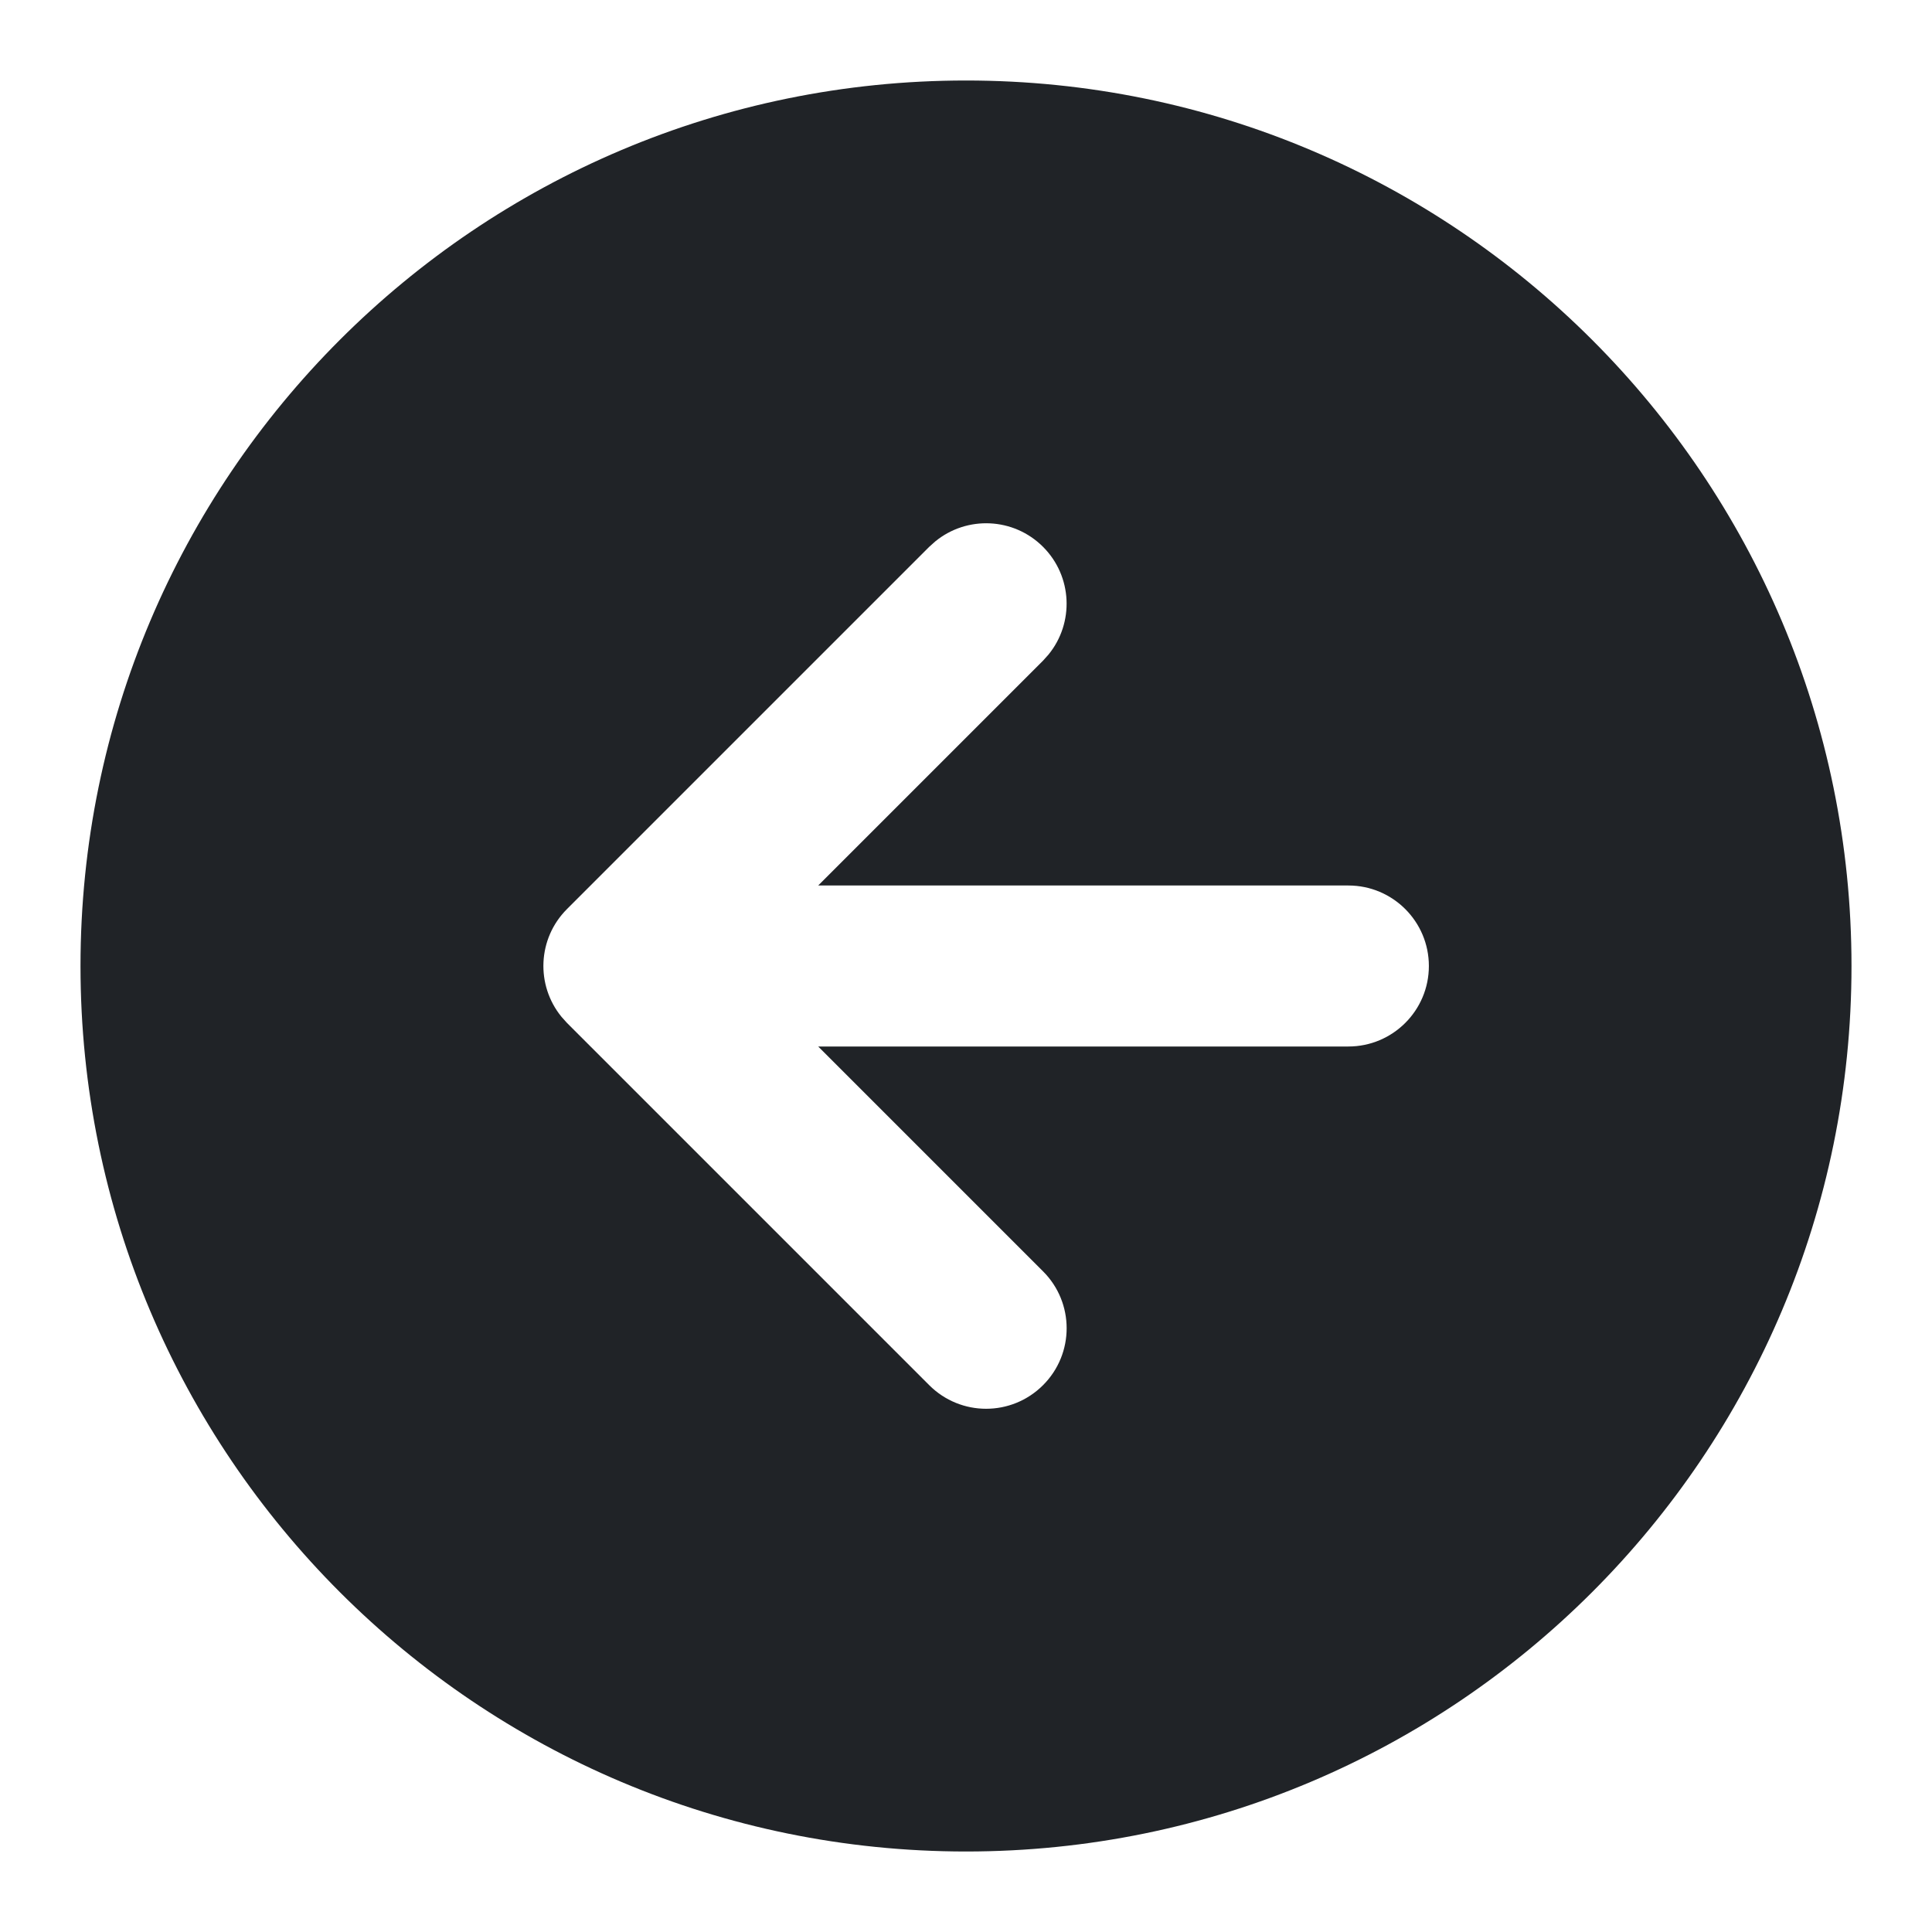 <svg width="24" height="24" viewBox="0 0 24 24" fill="none" xmlns="http://www.w3.org/2000/svg">
<path d="M1 12C1 5.925 5.925 1 12 1C18.075 1 23 5.925 23 12C23 18.075 18.075 23 12 23C5.925 23 1 18.075 1 12ZM7.043 11.293C6.677 11.659 6.654 12.238 6.975 12.631L7.043 12.707L11.543 17.207C11.934 17.598 12.566 17.598 12.957 17.207C13.348 16.817 13.348 16.183 12.957 15.793L10.164 13L16.75 13C17.302 13 17.75 12.552 17.75 12C17.75 11.448 17.302 11 16.75 11L10.164 11L12.957 8.207L13.025 8.131C13.346 7.738 13.323 7.159 12.957 6.793C12.591 6.427 12.012 6.404 11.619 6.725L11.543 6.793L7.043 11.293Z" fill="#202327"/>
</svg>

